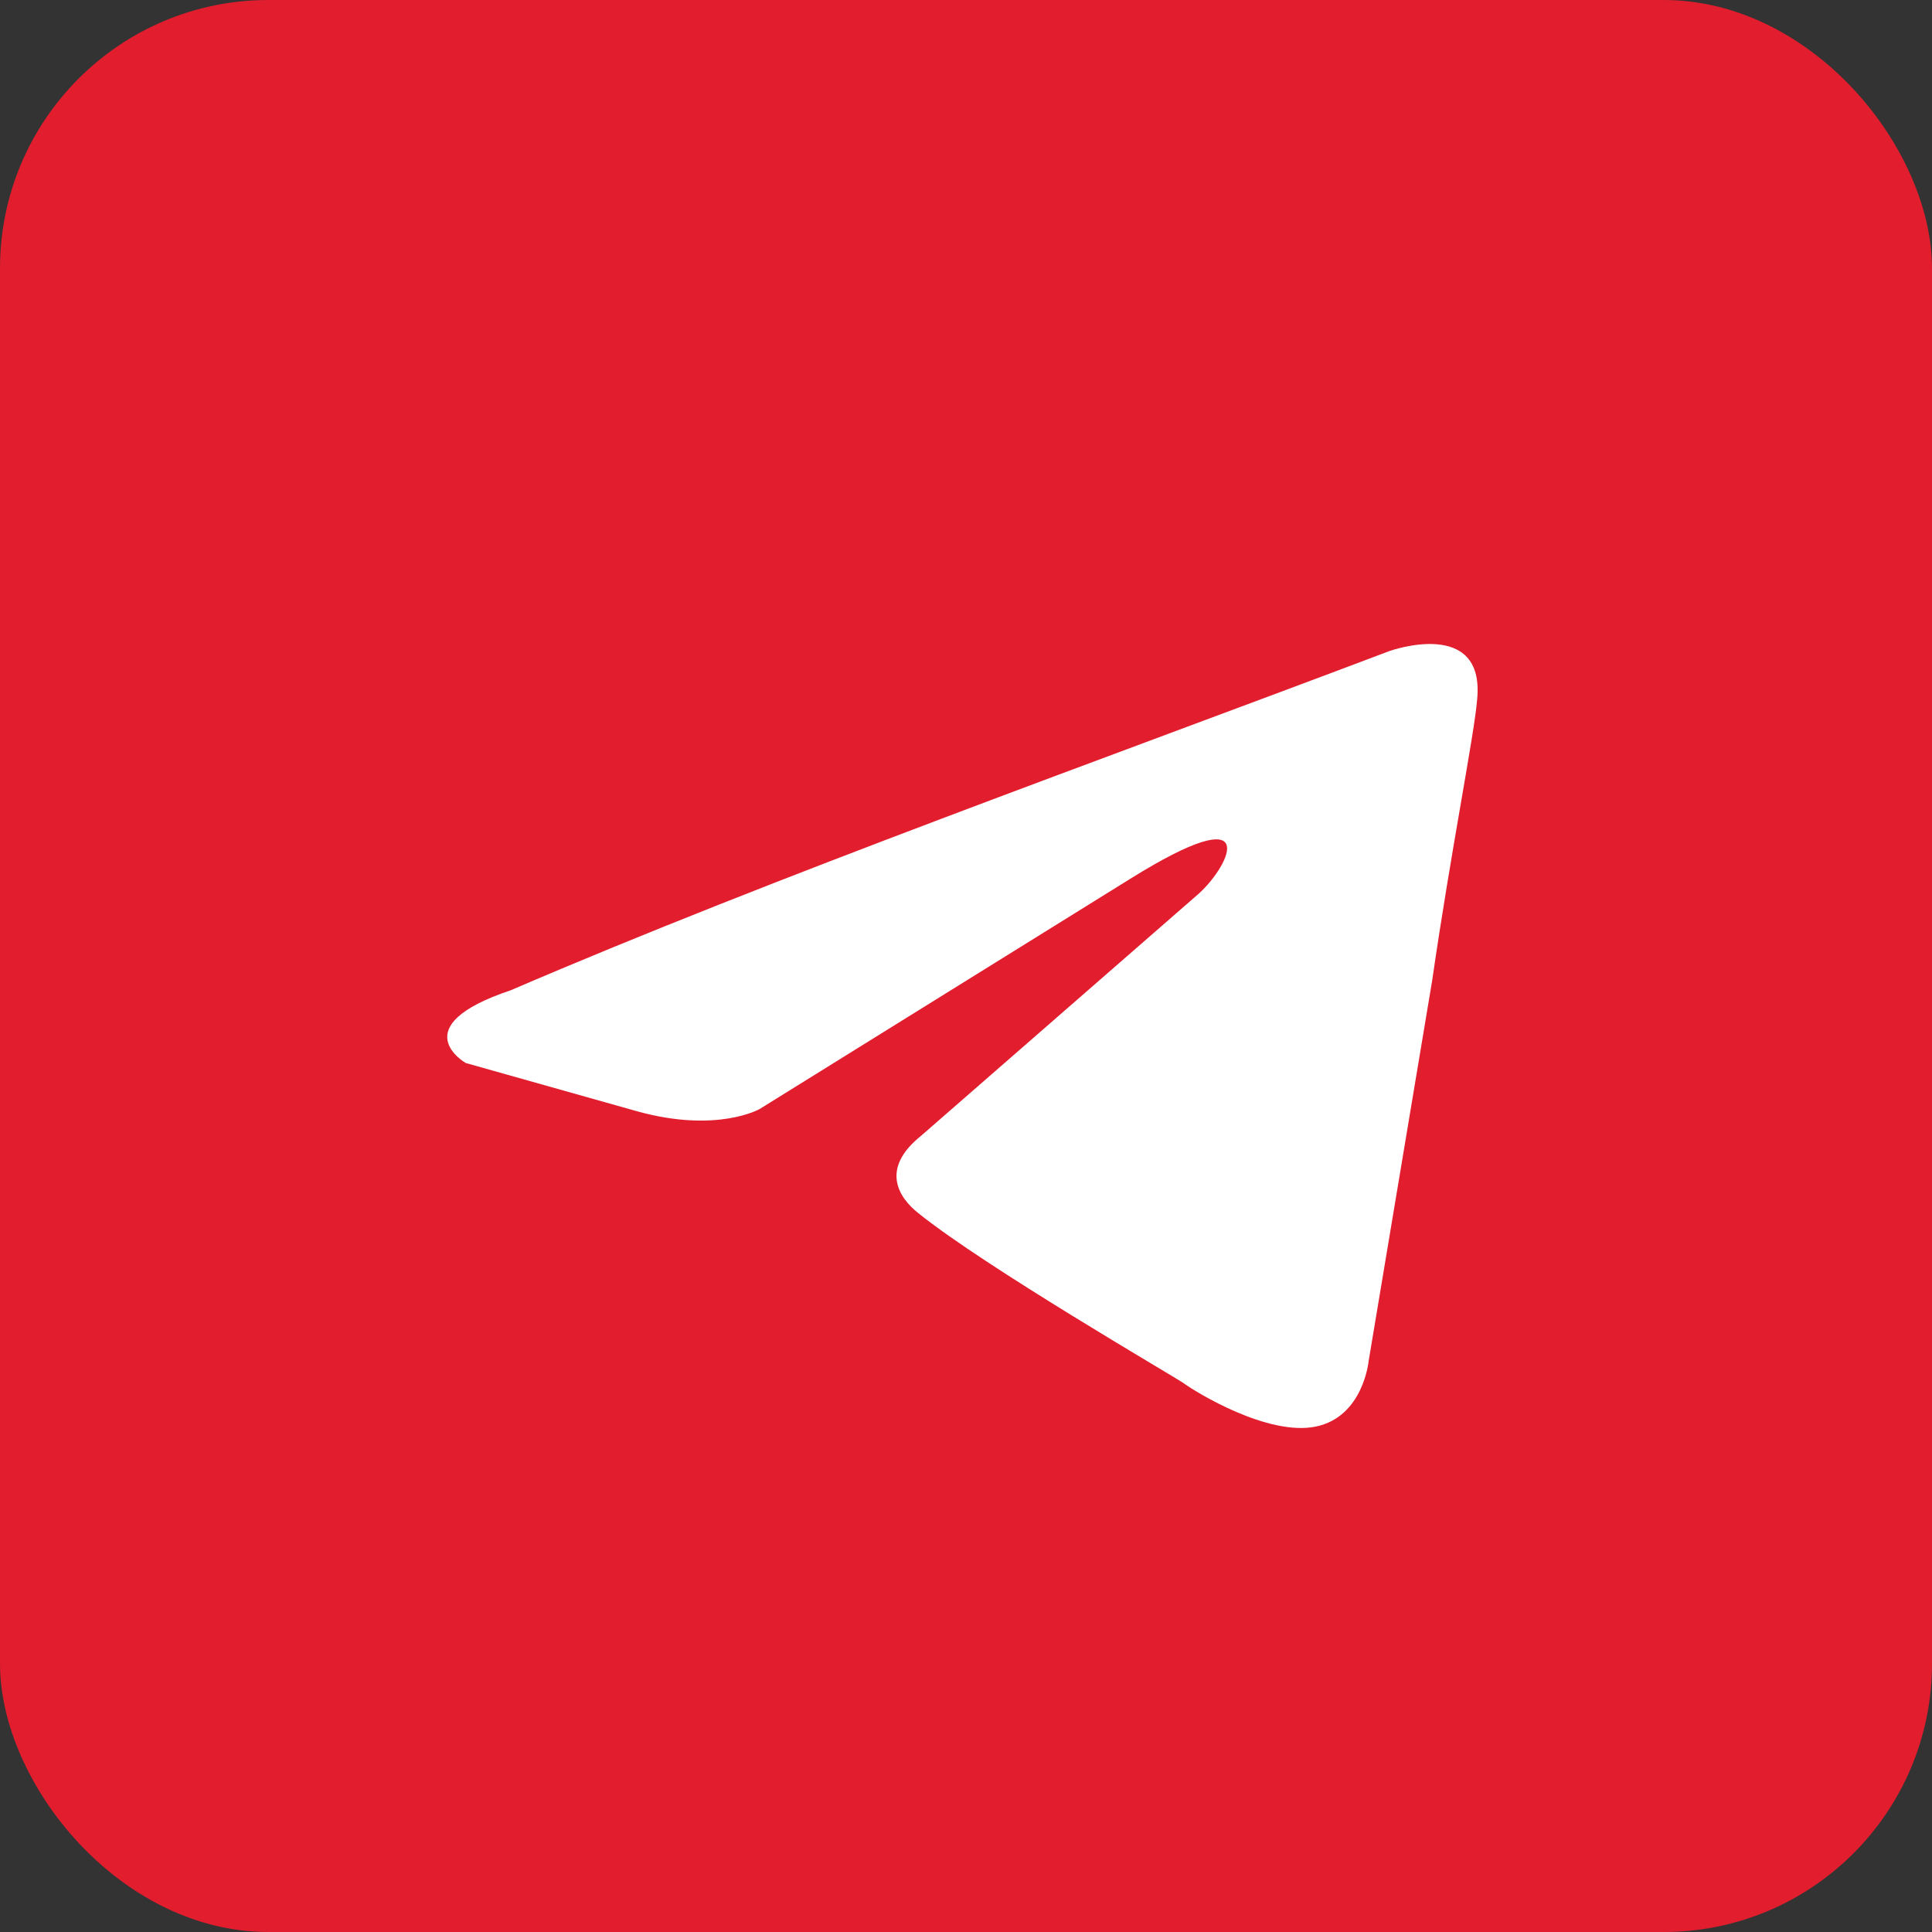 <svg width="108" height="108" viewBox="0 0 108 108" fill="none" xmlns="http://www.w3.org/2000/svg">
<rect x="0" y="0" width="108" height="108" fill="#333333" stroke="none"/>
<rect width="108" height="108" rx="15" fill="#E11D2E"/>
<path d="M77.692 36.387C77.692 36.387 83.02 34.49 82.574 39.097C82.427 40.994 81.096 47.634 80.059 54.815L76.507 76.089C76.507 76.089 76.211 79.206 73.546 79.748C70.883 80.289 66.886 77.851 66.146 77.309C65.553 76.902 55.045 70.804 51.345 67.824C50.309 67.01 49.124 65.384 51.494 63.487L67.033 49.937C68.809 48.311 70.585 44.517 63.185 49.124L42.463 61.996C42.463 61.996 40.094 63.352 35.655 62.133L26.033 59.422C26.033 59.422 22.481 57.389 28.55 55.357C43.351 48.989 61.557 42.485 77.689 36.387H77.692Z" fill="white"/>
</svg>
